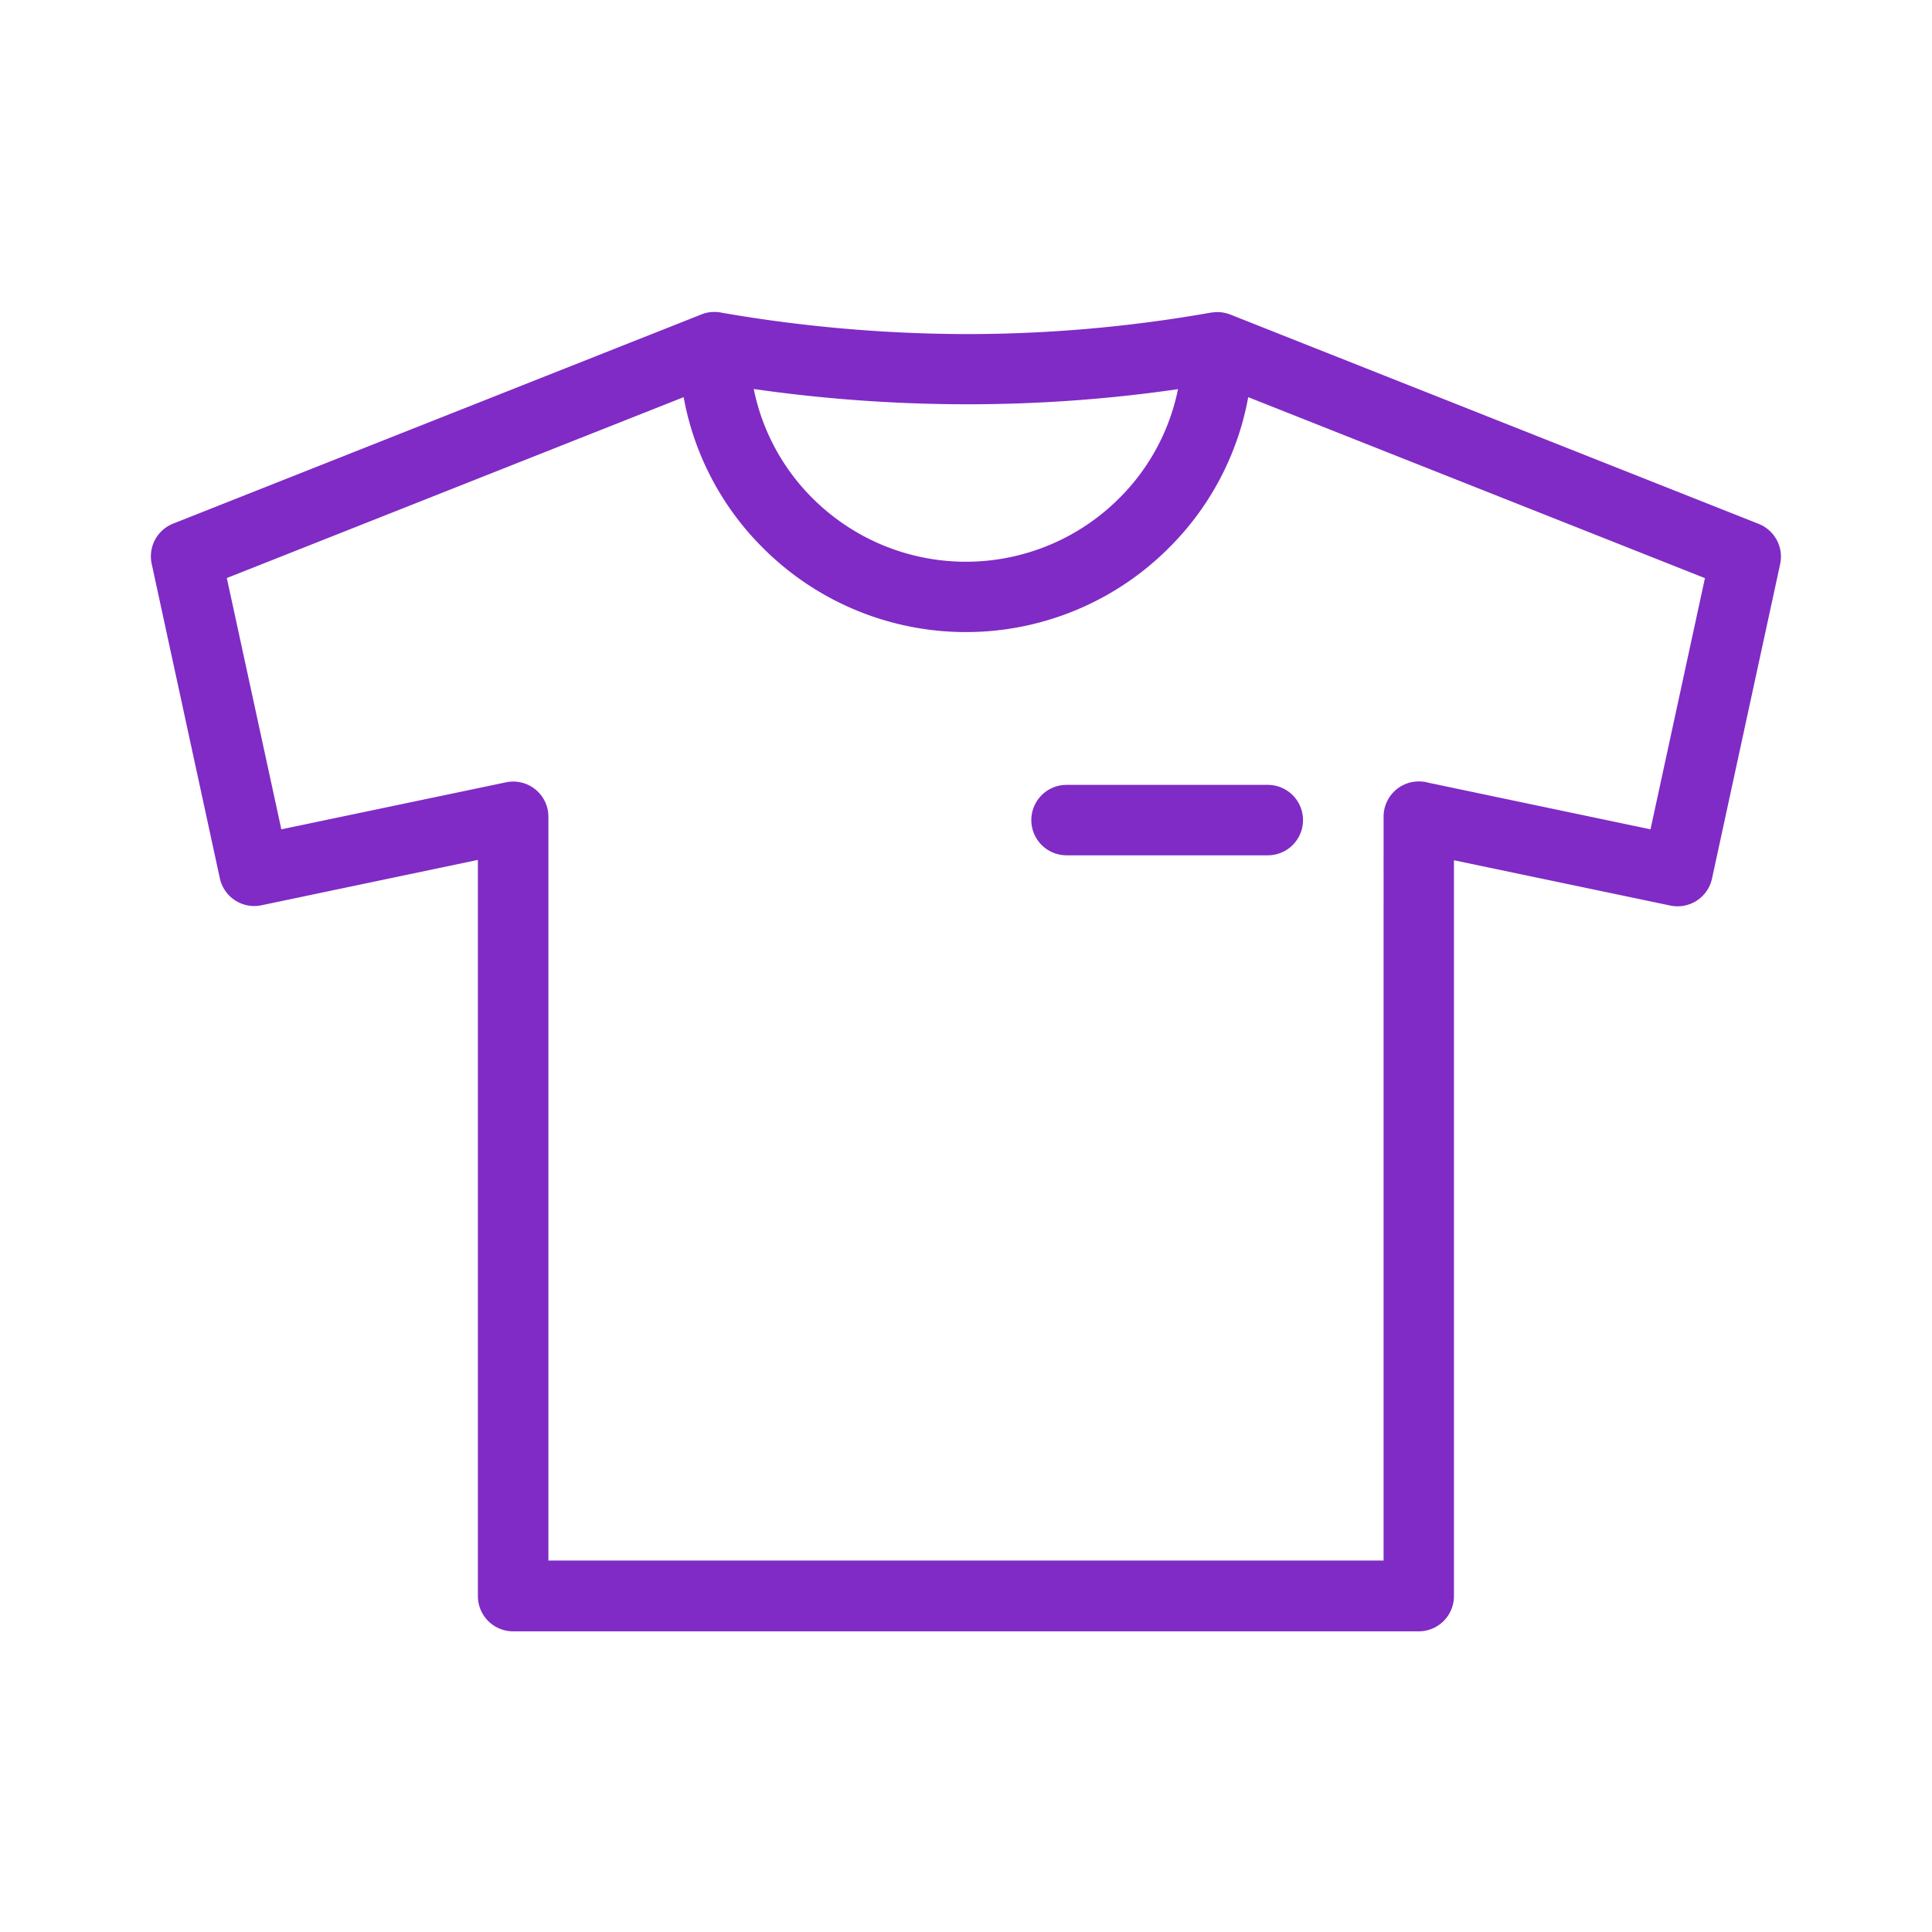 <svg xmlns="http://www.w3.org/2000/svg" width="48" height="48" viewBox="0 0 48 48">
  <g id="그룹_37628" data-name="그룹 37628" transform="translate(-160 -2789)" fill="#802bc5">
    <rect id="사각형_31115" data-name="사각형 31115" width="48" height="48" transform="translate(160 2789)" fill="red" opacity="0"/>
    <path id="패스_4058" data-name="패스 4058" d="M2.8,12.9l5.826-1.219a.624.624,0,0,1,.738.483.744.744,0,0,1,.013.127V31.021h21.25V12.289a.625.625,0,0,1,.625-.625.6.6,0,0,1,.177.025L37.2,12.9l1.45-6.691L26.816,1.52a6.806,6.806,0,0,1-1.963,3.928,6.875,6.875,0,0,1-9.707,0A6.809,6.809,0,0,1,13.185,1.52L1.348,6.207,2.8,12.9ZM25.575,1.37A36.143,36.143,0,0,1,20,1.794a37.207,37.207,0,0,1-5.575-.427,5.556,5.556,0,0,0,1.6,3.2,5.638,5.638,0,0,0,7.949,0,5.558,5.558,0,0,0,1.6-3.2ZM13.892.016A36.269,36.269,0,0,0,20,.55,35.028,35.028,0,0,0,26.129.013h0l.013,0a.63.63,0,0,1,.337.035l13.125,5.2a.626.626,0,0,1,.381.713l-1.693,7.814a.625.625,0,0,1-.737.479l-5.68-1.189v18.59a.625.625,0,0,1-.626.625H8.75a.625.625,0,0,1-.625-.625V13.056L2.45,14.246a.625.625,0,0,1-.742-.479L.019,5.973A.625.625,0,0,1,.4,5.24L13.494.055A.614.614,0,0,1,13.75,0a.633.633,0,0,1,.142.016ZM27.5,11.75a.625.625,0,1,1,0,1.25h-5a.625.625,0,1,1,0-1.25Z" transform="translate(163.998 2797)" stroke="#802bc5" stroke-width="0.5"/>
  </g>
</svg>
